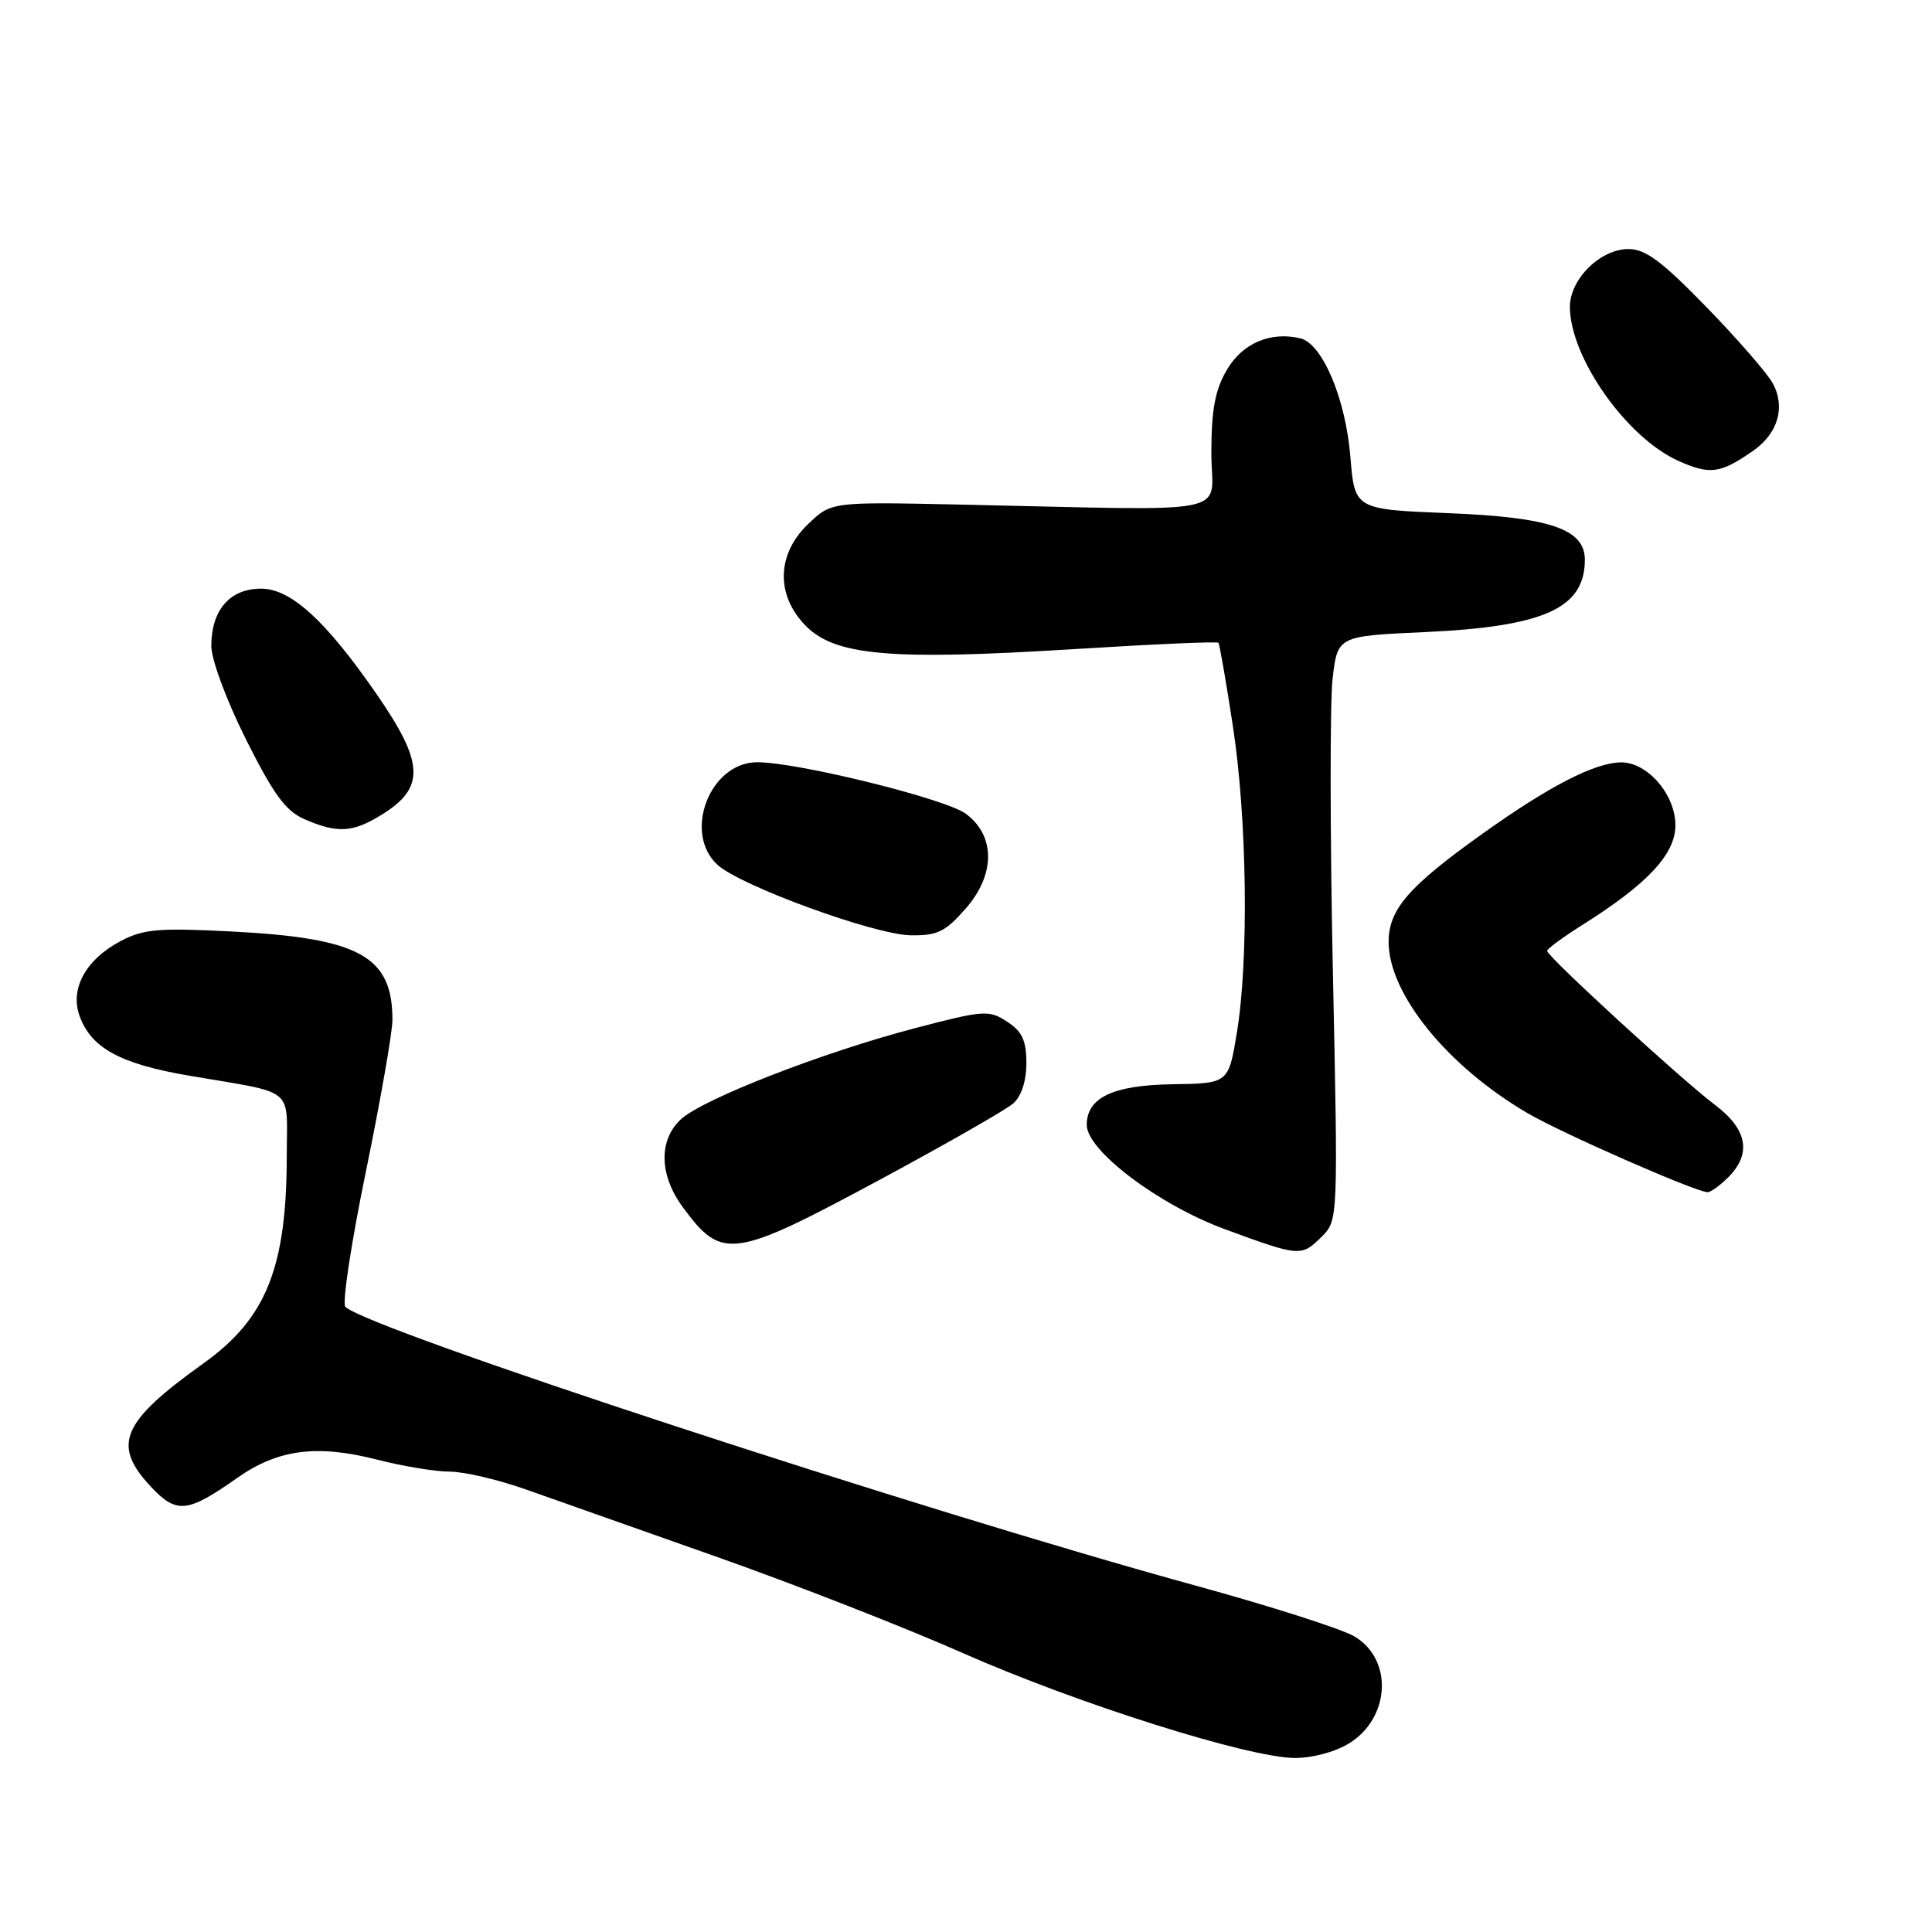 <?xml version="1.0" encoding="UTF-8" standalone="no"?>
<!DOCTYPE svg PUBLIC "-//W3C//DTD SVG 1.1//EN" "http://www.w3.org/Graphics/SVG/1.1/DTD/svg11.dtd" >
<svg xmlns="http://www.w3.org/2000/svg" xmlns:xlink="http://www.w3.org/1999/xlink" version="1.1" viewBox="0 0 256 256">
 <g >
 <path fill="currentColor"
d=" M 178.72 231.03 C 184.24 227.66 184.63 219.83 179.42 216.81 C 177.72 215.82 168.27 212.80 158.42 210.10 C 121.83 200.07 48.69 176.09 45.76 173.16 C 45.32 172.72 46.54 164.66 48.48 155.25 C 50.41 145.84 52.00 136.79 52.00 135.14 C 52.00 126.70 47.65 124.30 30.74 123.43 C 21.06 122.93 19.02 123.10 16.02 124.68 C 11.40 127.10 9.25 130.98 10.53 134.58 C 12.06 138.87 15.91 140.97 25.05 142.53 C 39.34 144.97 38.00 143.89 38.00 152.97 C 38.00 167.93 35.31 174.67 26.99 180.63 C 16.08 188.43 14.80 191.43 19.97 196.97 C 23.40 200.64 24.82 200.49 31.45 195.82 C 36.81 192.05 41.97 191.37 49.89 193.39 C 53.34 194.28 57.71 195.00 59.60 195.00 C 61.49 195.00 66.07 196.07 69.77 197.39 C 73.47 198.70 84.90 202.74 95.17 206.36 C 105.44 209.99 120.02 215.69 127.58 219.04 C 142.67 225.71 165.23 232.85 171.50 232.94 C 173.80 232.97 176.87 232.16 178.72 231.03 Z  M 175.15 163.85 C 177.30 161.70 177.31 161.59 176.61 128.60 C 176.23 110.39 176.22 92.98 176.58 89.89 C 177.24 84.28 177.24 84.28 188.90 83.75 C 204.63 83.02 210.00 80.59 210.00 74.18 C 210.00 70.11 205.42 68.54 192.00 68.00 C 179.50 67.50 179.50 67.50 178.93 60.50 C 178.30 52.81 175.22 45.53 172.30 44.83 C 168.34 43.89 164.63 45.48 162.57 49.00 C 161.00 51.68 160.52 54.26 160.51 60.00 C 160.50 68.50 164.67 67.65 126.83 66.85 C 110.15 66.50 110.15 66.50 107.08 69.44 C 102.88 73.45 102.78 78.93 106.82 82.98 C 110.73 86.88 118.06 87.51 142.01 86.03 C 152.55 85.37 161.29 84.98 161.45 85.17 C 161.60 85.35 162.46 90.31 163.36 96.19 C 165.25 108.53 165.49 127.12 163.89 136.84 C 162.78 143.56 162.78 143.56 155.34 143.67 C 147.47 143.79 144.00 145.44 144.00 149.06 C 144.00 152.45 153.51 159.63 162.26 162.86 C 172.23 166.53 172.45 166.55 175.15 163.85 Z  M 116.47 156.38 C 125.29 151.63 133.29 147.06 134.25 146.22 C 135.34 145.26 136.00 143.26 136.00 140.87 C 136.00 137.88 135.45 136.68 133.45 135.38 C 131.04 133.80 130.40 133.84 121.20 136.25 C 109.00 139.45 93.20 145.60 90.25 148.29 C 87.24 151.05 87.33 155.71 90.50 159.99 C 95.66 167.00 97.10 166.80 116.47 156.38 Z  M 229.00 156.00 C 232.13 152.87 231.54 149.64 227.25 146.41 C 222.83 143.08 205.00 126.73 205.00 126.00 C 205.00 125.72 207.14 124.15 209.75 122.51 C 218.35 117.09 222.00 113.17 222.00 109.34 C 222.00 105.28 218.29 100.99 214.80 101.02 C 211.31 101.06 205.35 104.12 196.50 110.43 C 186.66 117.44 184.01 120.49 184.00 124.79 C 183.99 131.67 191.76 141.26 202.39 147.49 C 206.93 150.15 224.58 157.90 226.25 157.97 C 226.66 157.99 227.90 157.10 229.00 156.00 Z  M 127.95 120.40 C 131.90 115.90 131.92 110.75 127.98 107.83 C 125.31 105.84 105.72 101.00 100.34 101.00 C 94.06 101.00 90.45 110.36 95.08 114.60 C 98.13 117.38 115.82 123.84 120.65 123.93 C 124.20 123.99 125.25 123.48 127.95 120.40 Z  M 50.58 107.95 C 56.36 104.38 56.22 101.12 49.92 92.00 C 43.16 82.22 38.54 78.00 34.60 78.00 C 30.45 78.00 28.00 80.83 28.00 85.62 C 28.00 87.40 30.03 92.85 32.60 97.99 C 36.26 105.29 37.85 107.46 40.35 108.55 C 44.71 110.45 46.74 110.33 50.58 107.95 Z  M 232.25 59.77 C 235.57 57.47 236.61 54.01 234.93 50.84 C 234.25 49.55 230.31 45.01 226.17 40.75 C 220.23 34.63 218.05 33.00 215.78 33.00 C 212.04 33.00 207.99 37.01 208.02 40.70 C 208.07 47.42 215.54 58.00 222.40 61.07 C 226.58 62.94 227.93 62.76 232.25 59.77 Z "/>
</g>
</svg>